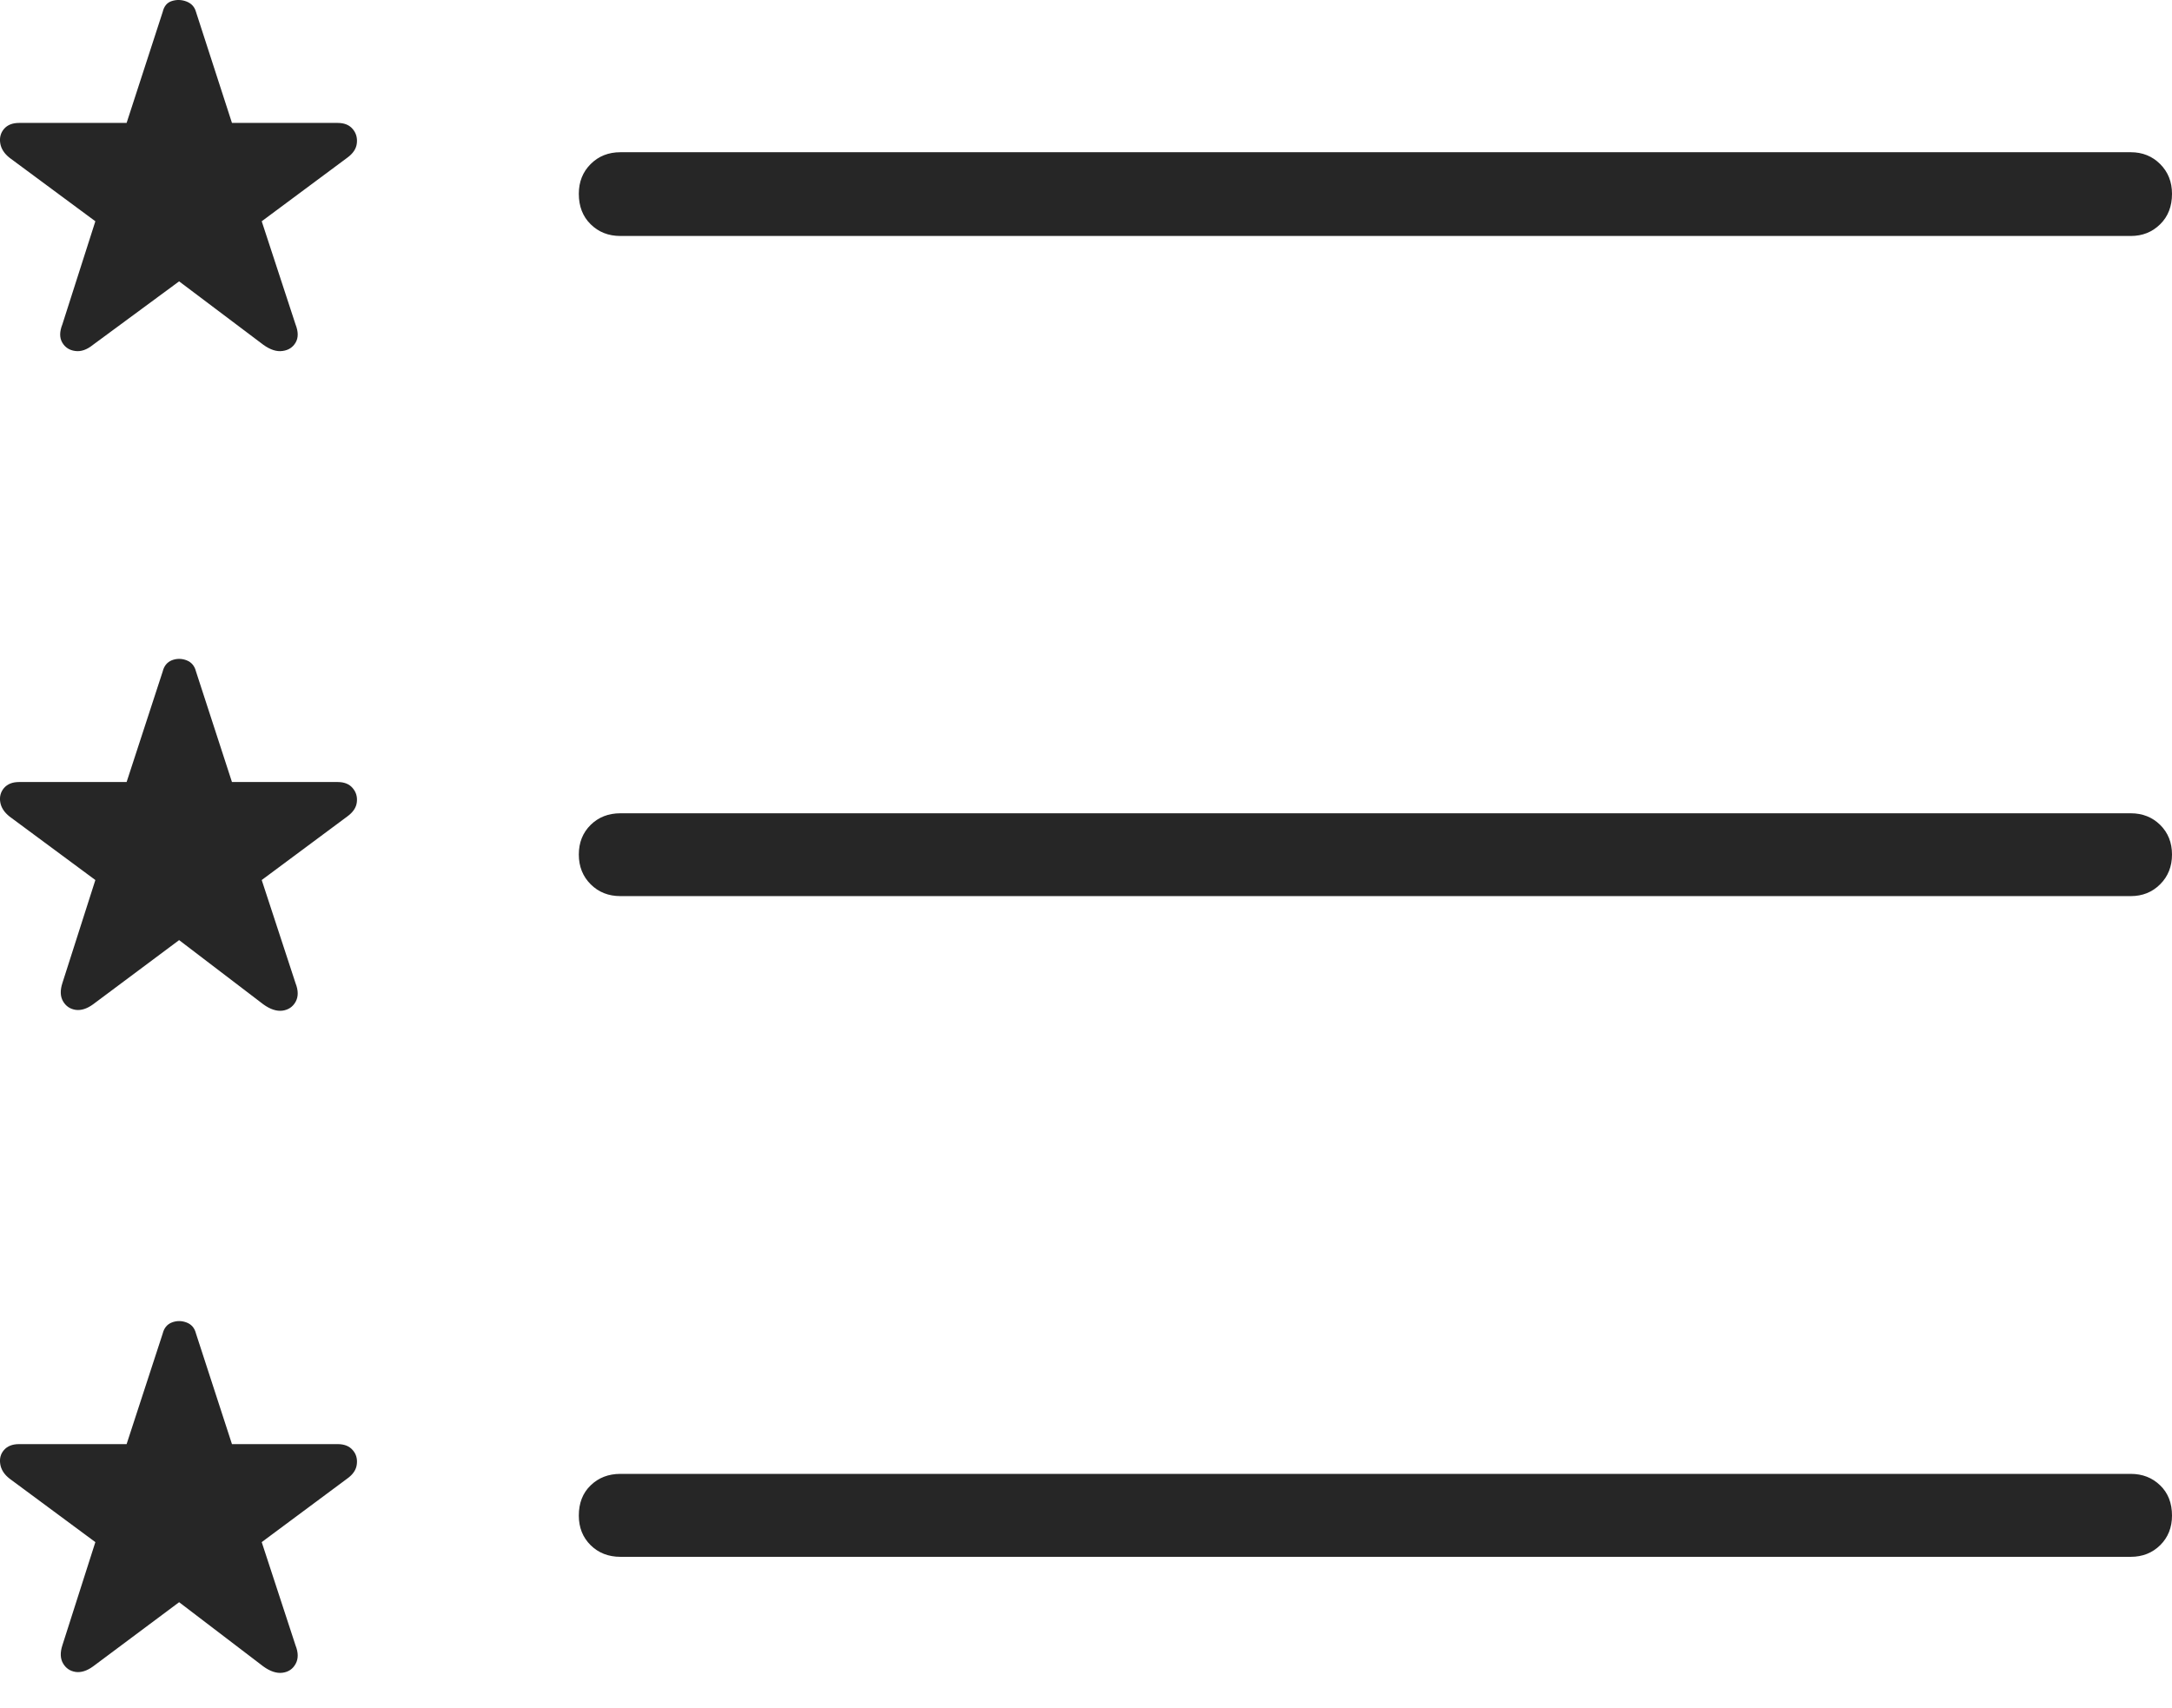 <?xml version="1.0" encoding="UTF-8"?>
<!--Generator: Apple Native CoreSVG 175-->
<!DOCTYPE svg
PUBLIC "-//W3C//DTD SVG 1.1//EN"
       "http://www.w3.org/Graphics/SVG/1.1/DTD/svg11.dtd">
<svg version="1.1" xmlns="http://www.w3.org/2000/svg" xmlns:xlink="http://www.w3.org/1999/xlink" width="18.905" height="14.867">
 <g>
  <rect height="14.867" opacity="0" width="18.905" x="0" y="0"/>
  <path d="M5.4 2.054L18.546 2.054Q18.699 2.054 18.802 1.952Q18.905 1.851 18.905 1.687Q18.905 1.531 18.802 1.428Q18.699 1.325 18.546 1.325L5.4 1.325Q5.244 1.325 5.141 1.428Q5.038 1.531 5.038 1.687Q5.038 1.851 5.141 1.952Q5.244 2.054 5.4 2.054ZM5.4 7.8L18.546 7.8Q18.699 7.8 18.802 7.697Q18.905 7.594 18.905 7.438Q18.905 7.282 18.802 7.18Q18.699 7.079 18.546 7.079L5.4 7.079Q5.244 7.079 5.141 7.18Q5.038 7.282 5.038 7.438Q5.038 7.594 5.141 7.697Q5.244 7.8 5.4 7.8ZM5.4 13.551L18.546 13.551Q18.699 13.551 18.802 13.45Q18.905 13.348 18.905 13.192Q18.905 13.028 18.802 12.929Q18.699 12.829 18.546 12.829L5.4 12.829Q5.244 12.829 5.141 12.929Q5.038 13.028 5.038 13.192Q5.038 13.348 5.141 13.45Q5.244 13.551 5.4 13.551ZM0.81 3.001L1.559 2.449L2.292 3.001Q2.382 3.066 2.459 3.055Q2.536 3.045 2.573 2.982Q2.61 2.919 2.572 2.823L2.278 1.926L3.021 1.374Q3.099 1.318 3.106 1.246Q3.114 1.174 3.069 1.122Q3.025 1.07 2.939 1.07L2.019 1.07L1.706 0.104Q1.688 0.038 1.623 0.013Q1.559-0.011 1.496 0.009Q1.434 0.028 1.416 0.104L1.102 1.07L0.166 1.07Q0.08 1.07 0.035 1.122Q-0.009 1.174 0.002 1.246Q0.013 1.318 0.084 1.374L0.83 1.926L0.543 2.823Q0.505 2.919 0.542 2.982Q0.579 3.045 0.654 3.055Q0.73 3.066 0.81 3.001ZM0.81 8.742L1.559 8.183L2.292 8.742Q2.382 8.807 2.459 8.797Q2.536 8.786 2.573 8.72Q2.61 8.653 2.572 8.557L2.278 7.66L3.021 7.108Q3.099 7.052 3.106 6.981Q3.114 6.911 3.069 6.859Q3.025 6.807 2.939 6.807L2.019 6.807L1.706 5.845Q1.688 5.772 1.623 5.747Q1.559 5.723 1.496 5.747Q1.434 5.772 1.416 5.845L1.102 6.807L0.166 6.807Q0.08 6.807 0.035 6.859Q-0.009 6.911 0.002 6.981Q0.013 7.052 0.084 7.108L0.83 7.66L0.543 8.557Q0.512 8.653 0.549 8.716Q0.586 8.779 0.658 8.79Q0.73 8.8 0.81 8.742ZM0.81 14.505L1.559 13.946L2.292 14.505Q2.382 14.57 2.459 14.56Q2.536 14.55 2.573 14.483Q2.61 14.416 2.572 14.321L2.278 13.423L3.021 12.871Q3.099 12.816 3.106 12.743Q3.114 12.671 3.069 12.621Q3.025 12.57 2.939 12.57L2.019 12.57L1.706 11.608Q1.688 11.535 1.623 11.511Q1.559 11.487 1.496 11.511Q1.434 11.535 1.416 11.608L1.102 12.57L0.166 12.57Q0.08 12.57 0.035 12.621Q-0.009 12.671 0.002 12.743Q0.013 12.816 0.084 12.871L0.83 13.423L0.543 14.321Q0.512 14.416 0.549 14.479Q0.586 14.542 0.658 14.553Q0.73 14.563 0.81 14.505Z" fill="rgba(0,0,0,0.85)"/>
 </g>
</svg>
